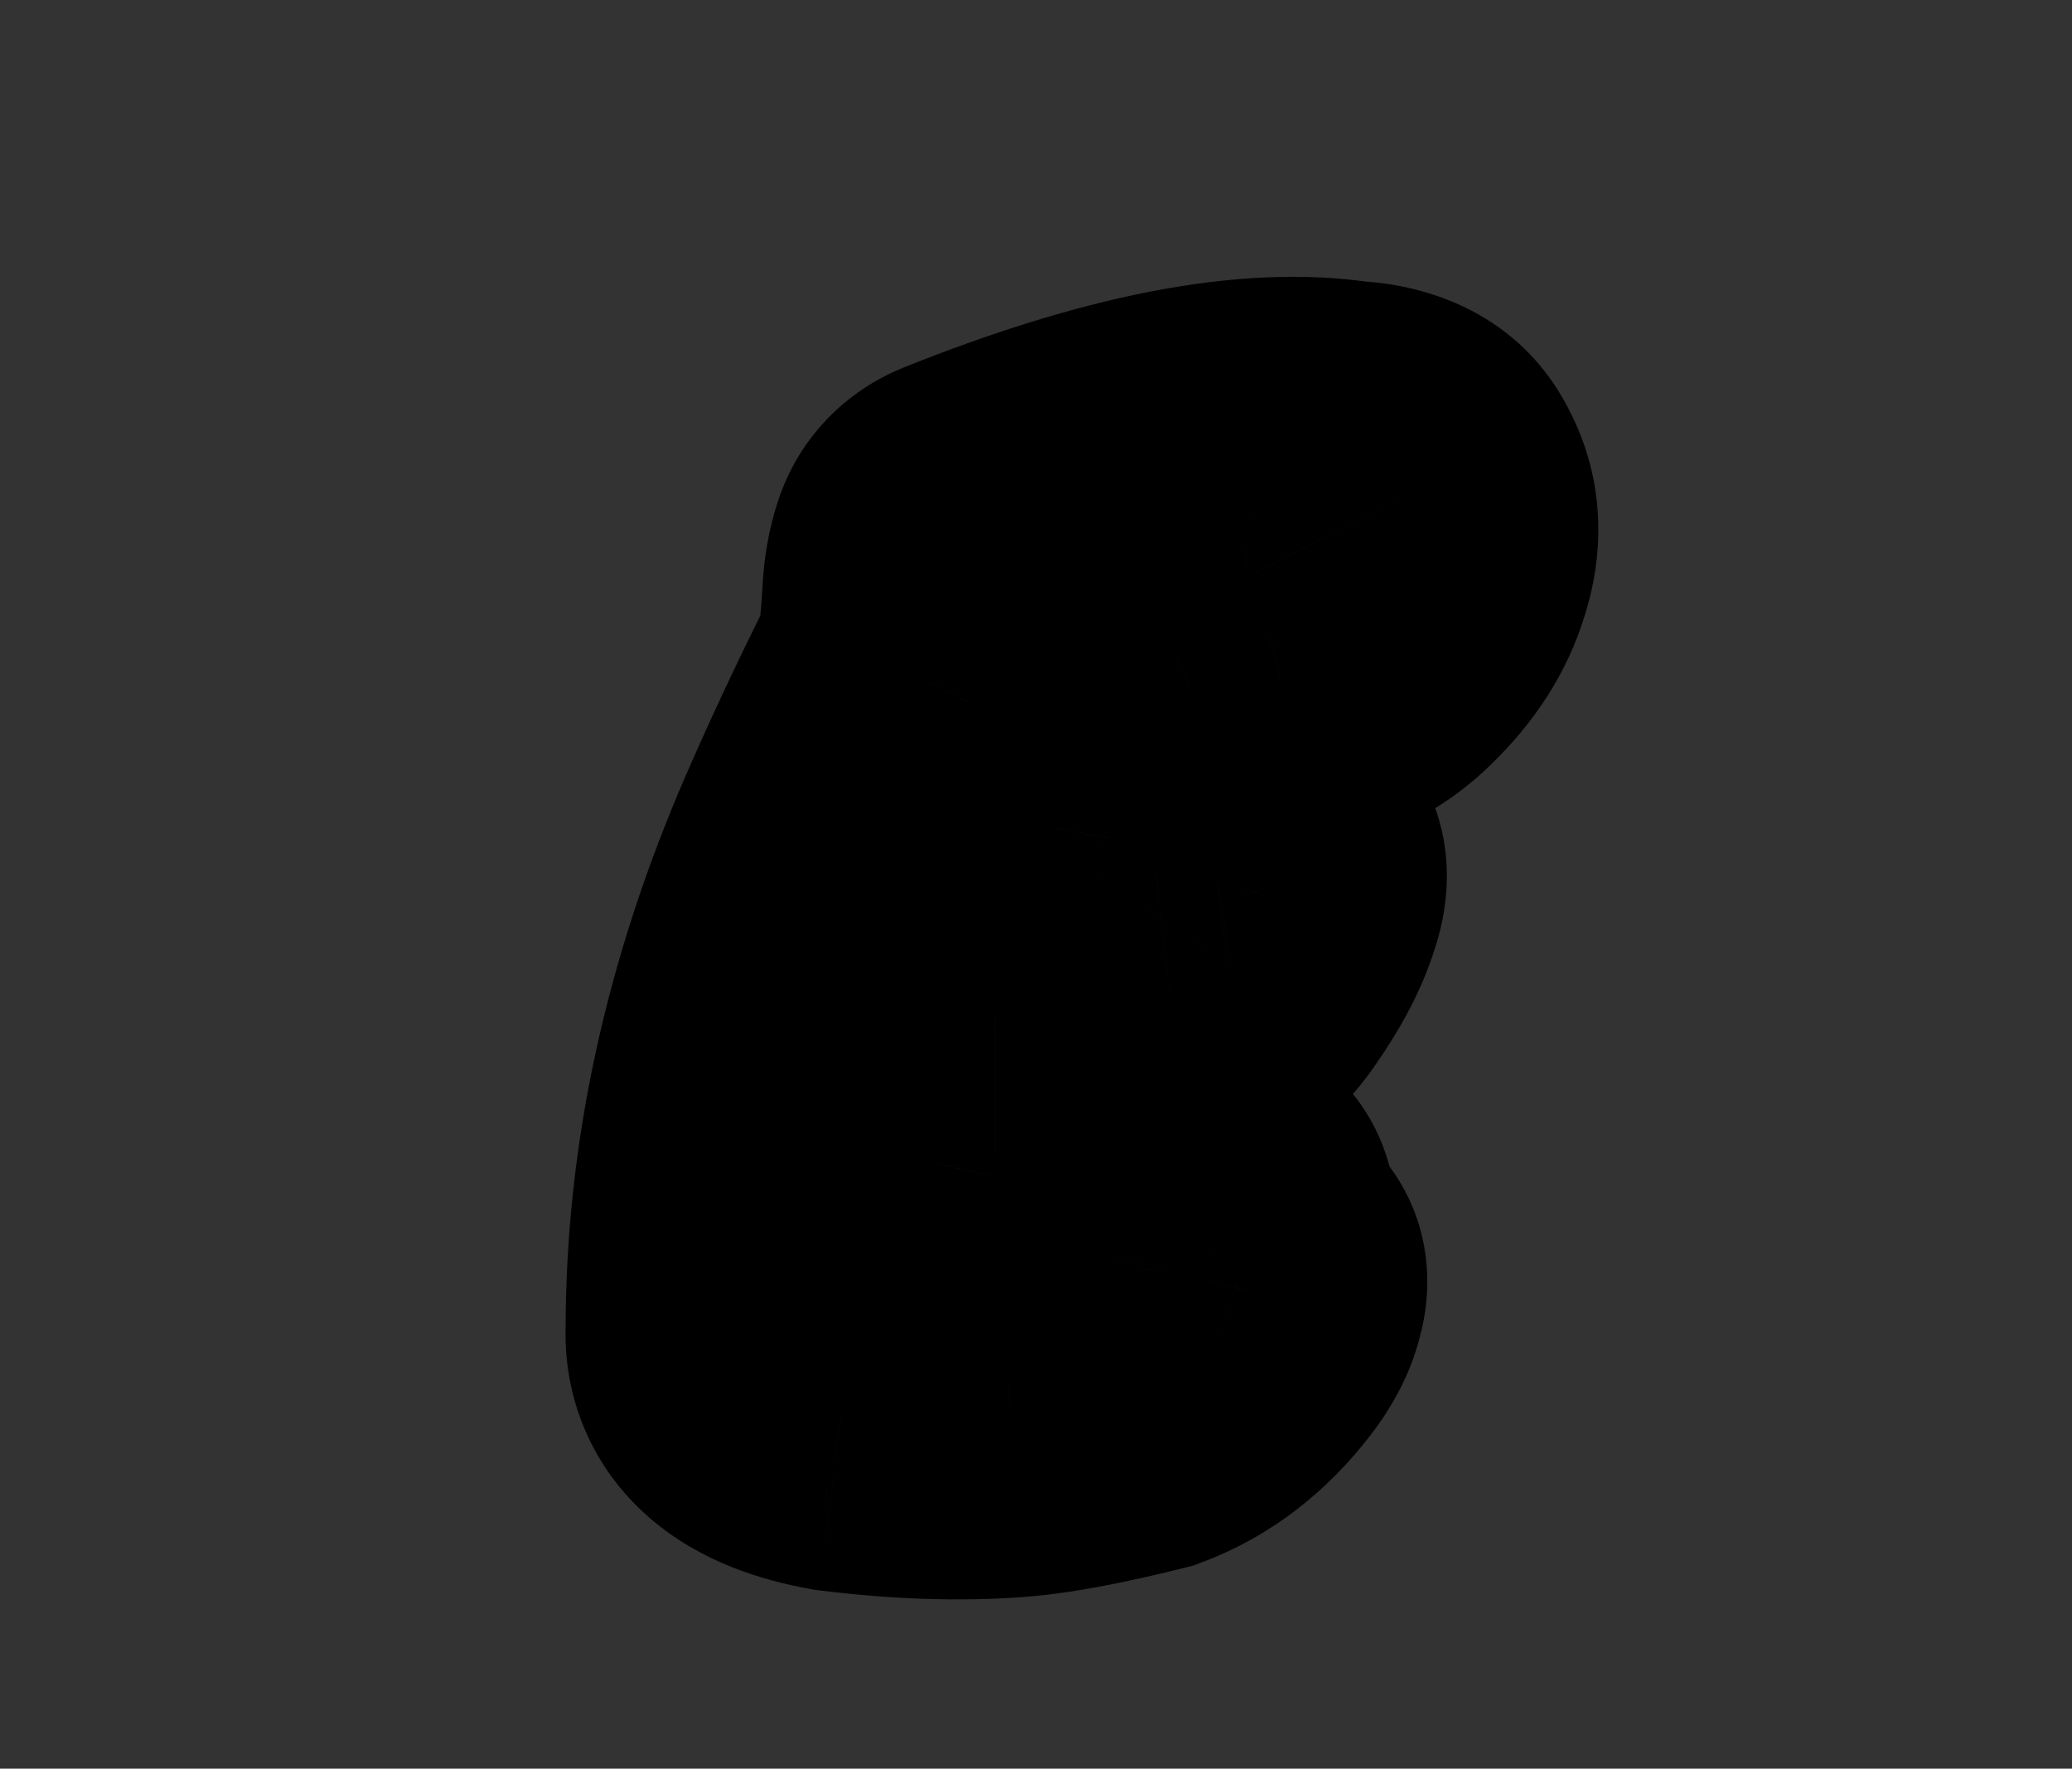 <svg width="116" height="99" fill="none" xmlns="http://www.w3.org/2000/svg"><rect width="100%" height="100%" fill="#333333" stroke="none"/><mask id="b" maskUnits="userSpaceOnUse" x="31" y="15" width="59" height="75" fill="#000"><path fill="#fff" d="M31 15h59v75H31z"/><path d="M55.683 66.936c2.475.256 4.309.384 5.504.384 1.237 0 3.093-.171 5.568-.512.768.256 1.216.576 1.344.96.128.384.171.789.128 1.216-.043.384-.021.768.064 1.152.085.384.491.704 1.216.96.384.128.491.512.32 1.152-.128.597-.469 1.259-1.024 1.984-1.408 1.835-3.072 3.115-4.992 3.84-3.072.768-5.483 1.216-7.232 1.344-2.901.213-6.059.107-9.472-.32-3.755-.683-5.568-2.24-5.44-4.672 0-8.96 1.963-17.963 5.888-27.008 1.28-2.944 2.731-6.037 4.352-9.28.341-.683.533-1.451.576-2.304.085-.853.149-1.685.192-2.496.043-.811.171-1.536.384-2.176.213-.64.661-1.088 1.344-1.344 8.875-3.541 15.893-4.907 21.056-4.096 1.792.043 2.965.661 3.52 1.856.597 1.152.661 2.453.192 3.904-.427 1.451-1.301 2.816-2.624 4.096-1.28 1.28-2.901 2.069-4.864 2.368-2.517.725-4.053 1.216-4.608 1.472-1.067.512-1.835 1.195-2.304 2.048-.597.939-1.152 1.835-1.664 2.688-.512.853-.875 1.771-1.088 2.752l-.256 1.408c.811.384 1.792.512 2.944.384 1.195-.171 2.283-.32 3.264-.448 1.024-.171 1.835-.192 2.432-.064.64.128.768.768.384 1.92-.341 1.109-1.003 2.368-1.984 3.776-.939 1.408-2.283 2.432-4.032 3.072-1.109.213-1.877.384-2.304.512-.384.085-.683.149-.896.192-.299.043-1.152.107-2.56.192-2.005 3.413-3.221 6.059-3.648 7.936-.171.768-.064 1.152.32 1.152Z"/></mask><path d="M55.683 66.936c2.475.256 4.309.384 5.504.384 1.237 0 3.093-.171 5.568-.512.768.256 1.216.576 1.344.96.128.384.171.789.128 1.216-.043.384-.021.768.064 1.152.085.384.491.704 1.216.96.384.128.491.512.32 1.152-.128.597-.469 1.259-1.024 1.984-1.408 1.835-3.072 3.115-4.992 3.84-3.072.768-5.483 1.216-7.232 1.344-2.901.213-6.059.107-9.472-.32-3.755-.683-5.568-2.24-5.44-4.672 0-8.96 1.963-17.963 5.888-27.008 1.28-2.944 2.731-6.037 4.352-9.28.341-.683.533-1.451.576-2.304.085-.853.149-1.685.192-2.496.043-.811.171-1.536.384-2.176.213-.64.661-1.088 1.344-1.344 8.875-3.541 15.893-4.907 21.056-4.096 1.792.043 2.965.661 3.52 1.856.597 1.152.661 2.453.192 3.904-.427 1.451-1.301 2.816-2.624 4.096-1.28 1.28-2.901 2.069-4.864 2.368-2.517.725-4.053 1.216-4.608 1.472-1.067.512-1.835 1.195-2.304 2.048-.597.939-1.152 1.835-1.664 2.688-.512.853-.875 1.771-1.088 2.752l-.256 1.408c.811.384 1.792.512 2.944.384 1.195-.171 2.283-.32 3.264-.448 1.024-.171 1.835-.192 2.432-.064.64.128.768.768.384 1.92-.341 1.109-1.003 2.368-1.984 3.776-.939 1.408-2.283 2.432-4.032 3.072-1.109.213-1.877.384-2.304.512-.384.085-.683.149-.896.192-.299.043-1.152.107-2.56.192-2.005 3.413-3.221 6.059-3.648 7.936-.171.768-.064 1.152.32 1.152Z" fill="url(#a)"/><path d="m55.683 66.936 1.029-9.947-.513-.053h-.516v10Zm11.072-.128 3.162-9.487-2.215-.739-2.313.319 1.366 9.906Zm1.472 2.176 9.939 1.104.006-.055.005-.055-9.95-.995Zm.064 1.152-9.762 2.169 9.762-2.169Zm1.216.96-3.328 9.43.083.029.083.028 3.162-9.487Zm.32 1.152-9.662-2.577-.064.239-.052.242 9.778 2.095Zm-1.024 1.984 7.933 6.088.005-.007.005-.007-7.944-6.074Zm-4.992 3.84 2.425 9.701.564-.141.544-.206-3.534-9.355Zm-7.232 1.344-.73-9.973-.004 0.0.733 9.973Zm-9.472-.32-1.789 9.839.273.05.275.034 1.24-9.923Zm-5.44-4.672 9.986.526.014-.263v-.263h-10Zm5.888-27.008-9.171-3.987-.003.006 9.174 3.981Zm4.352-9.28-8.944-4.472 8.944 4.472Zm.576-2.304-9.95-.995-.025.247-.012.248 9.988.499Zm.576-4.672-9.487-3.162 9.487 3.162Zm1.344-1.344 3.511 9.363.098-.037.097-.039-3.706-9.288Zm21.056-4.096-1.551 9.879.653.102.66.016.238-9.997Zm3.52 1.856-9.07 4.211.092.198.101.194 8.878-4.603Zm.192 3.904-9.514-3.078-.041.128-.038.129 9.594 2.822Zm-2.624 4.096-6.954-7.186-.059.057-.058.058 7.071 7.071Zm-4.864 2.368-1.504-9.886-.641.098-.623.179 2.769 9.609Zm-4.608 1.472-4.191-9.08-.069.032-.068.033 4.327 9.015Zm-2.304 2.048 8.437 5.369.172-.27.154-.28-8.762-4.819Zm-2.752 5.44-9.772-2.124-.036.167-.031.168 9.839 1.789Zm-.256 1.408-9.839-1.789-1.372 7.544 6.929 3.282 4.281-9.037Zm2.944.384 1.104 9.939.155-.017.155-.022-1.414-9.899Zm3.264-.448 1.293 9.916.176-.023.175-.029-1.644-9.864Zm2.432-.064-2.095 9.778.067.014.067.013 1.961-9.806Zm.384 1.92-9.487-3.162-.037.11-.034.111 9.558 2.941Zm-1.984 3.776-8.204-5.718-.059.085-.057.086 8.32 5.547Zm-4.032 3.072 1.888 9.82.791-.152.756-.277-3.436-9.391Zm-2.304.512 2.169 9.762.355-.079.349-.105-2.873-9.578Zm-.896.192 1.414 9.899.275-.039.272-.054-1.961-9.806Zm-2.56.192-.605-9.982-5.318.322-2.699 4.594 8.622 5.066Zm-3.648 7.936-9.751-2.216-.005.023-.005.024 9.762 2.169Zm-.709 11.099c2.534.262 4.795.437 6.533.437v-20c-.652 0-2.059-.081-4.475-.331l-2.058 19.894Zm6.533.437c1.952 0 4.365-.251 6.934-.606l-2.733-19.812c-2.38.328-3.679.418-4.202.418v20Zm2.406-1.025c-.161-.053-.867-.295-1.738-.917-.887-.634-2.435-2.025-3.243-4.447l18.974-6.325c-.935-2.806-2.771-4.549-4.106-5.503-1.319-.942-2.633-1.472-3.562-1.782l-6.324 18.974Zm-4.981-5.364c-.344-1.032-.425-2.05-.336-2.941l19.901 1.99c.174-1.745.009-3.573-.592-5.373l-18.974 6.325Zm-.324-3.051c-.166 1.498-.079 2.987.241 4.426l19.524-4.339c.149.67.194 1.392.113 2.122l-19.878-2.209Zm.241 4.426c1.324 5.958 6.615 7.856 7.65 8.221l6.656-18.86c.217.077 1.048.382 2.02 1.149 1.034.816 2.603 2.477 3.197 5.152l-19.524 4.339Zm7.816 8.277c-1.225-.408-2.609-1.158-3.822-2.424-1.218-1.271-1.923-2.707-2.283-4.003-.642-2.313-.179-4.097-.075-4.485l19.325 5.153c.274-1.028.77-3.324.021-6.021-.96-3.457-3.552-6.098-6.841-7.194l-6.324 18.974Zm-6.296-10.43c.157-.732.389-1.255.54-1.547.152-.294.268-.444.271-.448l15.887 12.149c1.047-1.369 2.306-3.385 2.858-5.963l-19.556-4.191Zm.821-2.009c-.228.297-.391.439-.468.498-.07.054-.106.068-.125.075l7.068 18.709c3.876-1.464 6.997-3.987 9.391-7.106L60.87 68.144Zm.516.227c-2.883.721-4.642 1.007-5.536 1.072l1.46 19.947c2.604-.191 5.666-.801 8.928-1.616l-4.851-19.403Zm-5.54 1.072c-2.137.157-4.625.089-7.498-.27l-2.481 19.846c3.953.494 7.78.64 11.446.37l-1.467-19.946Zm-6.95-.186c-1.072-.195-.467-.302.55.572.595.511 1.25 1.295 1.7 2.363.448 1.061.544 2.043.506 2.757l-19.972-1.051c-.223 4.243 1.425 8.261 4.735 11.104 2.831 2.432 6.22 3.445 8.902 3.932l3.578-19.677Zm2.771 5.167c0-7.458 1.626-15.111 5.061-23.027l-18.347-7.962c-4.415 10.175-6.715 20.527-6.715 30.989h20Zm5.059-23.021c1.2-2.761 2.574-5.692 4.125-8.795l-17.889-8.944c-1.691 3.382-3.219 6.638-4.578 9.765l18.341 7.975Zm4.125-8.795c1.03-2.061 1.516-4.207 1.619-6.277l-19.975-.999c.018-.363.12-.974.467-1.669l17.889 8.944Zm1.582-5.781c.1-1.001.176-1.99.228-2.965l-19.972-1.051c-.034.645-.086 1.321-.156 2.027l19.901 1.99Zm.228-2.965c.005-.089.006.096-.115.461l-18.974-6.325c-.548 1.645-.803 3.28-.883 4.813l19.972 1.051Zm-.115.461c-.352 1.055-.975 2.148-1.92 3.093-.927.927-1.917 1.466-2.712 1.764l-7.022-18.727c-3.247 1.218-6.067 3.788-7.32 7.545l18.974 6.325Zm-4.437 4.782c8.386-3.346 13.344-3.89 15.799-3.505L77.01 15.841c-7.87-1.236-16.95.951-26.314 4.687l7.412 18.576Zm17.112-3.387c-.132-.003-1.029-.037-2.202-.655-1.335-.704-2.458-1.871-3.11-3.275l18.14-8.422c-2.735-5.891-8.353-7.547-12.352-7.642l-.476 19.994Zm-5.12-3.538c-.365-.704-.576-1.494-.614-2.272-.037-.745.094-1.272.17-1.505l19.029 6.156c1.137-3.513 1.213-7.647-.829-11.585l-17.755 9.206Zm-.524-3.521c.035-.119.075-.22.112-.301.037-.081.069-.134.085-.159.032-.05-.004.02-.182.192L83.501 42.762c2.296-2.222 4.253-5.026 5.263-8.46l-19.187-5.643Zm-.101-.153c.142-.142.326-.275.518-.368.183-.089.269-.092.185-.079l3.009 19.772c3.856-.587 7.496-2.248 10.431-5.183L69.476 28.505Zm-.562-.17c-2.208.636-4.62 1.351-6.03 2.002l8.381 18.159c-.266.123-.395.162-.227.102.12-.043.328-.113.648-.216.639-.204 1.55-.478 2.766-.829L68.914 28.335Zm-6.167 2.066c-2.535 1.217-5.065 3.201-6.739 6.244l17.524 9.638c-.735 1.336-1.729 1.955-2.131 2.148l-8.655-18.03Zm-6.413 5.694c-.639 1.004-1.24 1.975-1.802 2.912l17.15 10.29c.462-.77.97-1.591 1.526-2.464L56.334 36.095Zm-1.802 2.912c-1.078 1.797-1.842 3.736-2.285 5.773l19.544 4.249c-.006.029-.019.074-.04.128-.021.054-.046.102-.069.14l-17.15-10.29Zm-2.352 6.108-.256 1.408 19.677 3.578.256-1.408-19.677-3.578Zm5.302 12.234c2.911 1.379 5.863 1.56 8.329 1.285l-2.209-19.878c.162-.018 1.151-.094 2.441.517l-8.562 18.075Zm8.639 1.246c1.163-.166 2.21-.31 3.143-.431l-2.587-19.832c-1.029.134-2.158.289-3.385.465l2.829 19.799Zm3.494-.484c.175-.029.16-.016-.005-.011-.146.004-.622.007-1.302-.139l4.191-19.556c-2.396-.513-4.651-.275-6.171-.022l3.288 19.728Zm-1.173-.122c-1.379-.276-3.165-.982-4.726-2.543-1.561-1.561-2.267-3.346-2.543-4.726-.258-1.29-.165-2.303-.094-2.799.076-.531.187-.878.221-.98l18.974 6.325c.343-1.028 1.099-3.526.511-6.468-.34-1.7-1.174-3.741-2.927-5.494-1.753-1.753-3.794-2.587-5.494-2.927l-3.922 19.612ZM61.229 47.163c.046-.15.058-.134-.047.066-.102.195-.284.504-.584.933l16.408 11.436c1.318-1.891 2.584-4.102 3.338-6.553L61.229 47.163Zm-.747 1.17c.144-.217.337-.423.548-.583.203-.155.333-.199.305-.189l6.872 18.782c3.533-1.292 6.68-3.562 8.917-6.916l-16.641-11.094Zm2.4-1.201c-1.09.21-2.318.462-3.289.754l5.747 19.157c-.086.026-.115.032-.064.019.045-.011.127-.031.256-.059.26-.058.63-.134 1.127-.23l-3.777-19.64Zm-2.585.57c-.36.08-.578.126-.688.148l3.922 19.612c.317-.063.697-.145 1.104-.236l-4.339-19.524Zm-.141.054c.176-.025.264-.031.164-.022-.066.006-.182.016-.362.029-.358.027-.871.061-1.553.102l1.21 19.963c1.214-.074 2.567-.16 3.369-.274l-2.829-19.799Zm-9.768 5.026c-2.097 3.569-3.99 7.323-4.777 10.785l19.503 4.432c-.005.022.019-.088.116-.354.094-.26.239-.616.451-1.077.429-.933 1.063-2.142 1.952-3.655l-17.244-10.131Zm-4.788 10.832c-.158.712-.665 3.034.079 5.71.438 1.577 1.442 3.722 3.604 5.415 2.199 1.721 4.602 2.197 6.399 2.197v-20c1.605 0 3.851.428 5.927 2.053 2.04 1.596 2.955 3.597 3.34 4.983.364 1.311.349 2.369.322 2.871-.031.554-.111.948-.147 1.111l-19.524-4.339Z" fill="#000" mask="url(#b)"/><defs><linearGradient id="a" x1="57.419" y1="24.874" x2="67.77" y2="78.804" gradientUnits="userSpaceOnUse"><stop offset=".091" stop-color="#F323F7"/><stop offset=".216" stop-color="#FA7529"/><stop offset=".356" stop-color="#F3F723"/><stop offset=".491" stop-color="#7BF723"/><stop offset=".563" stop-color="#4FF786"/><stop offset=".631" stop-color="#23F7EA"/><stop offset=".766" stop-color="#2347F7"/><stop offset=".901" stop-color="#C31AFF"/></linearGradient></defs></svg>